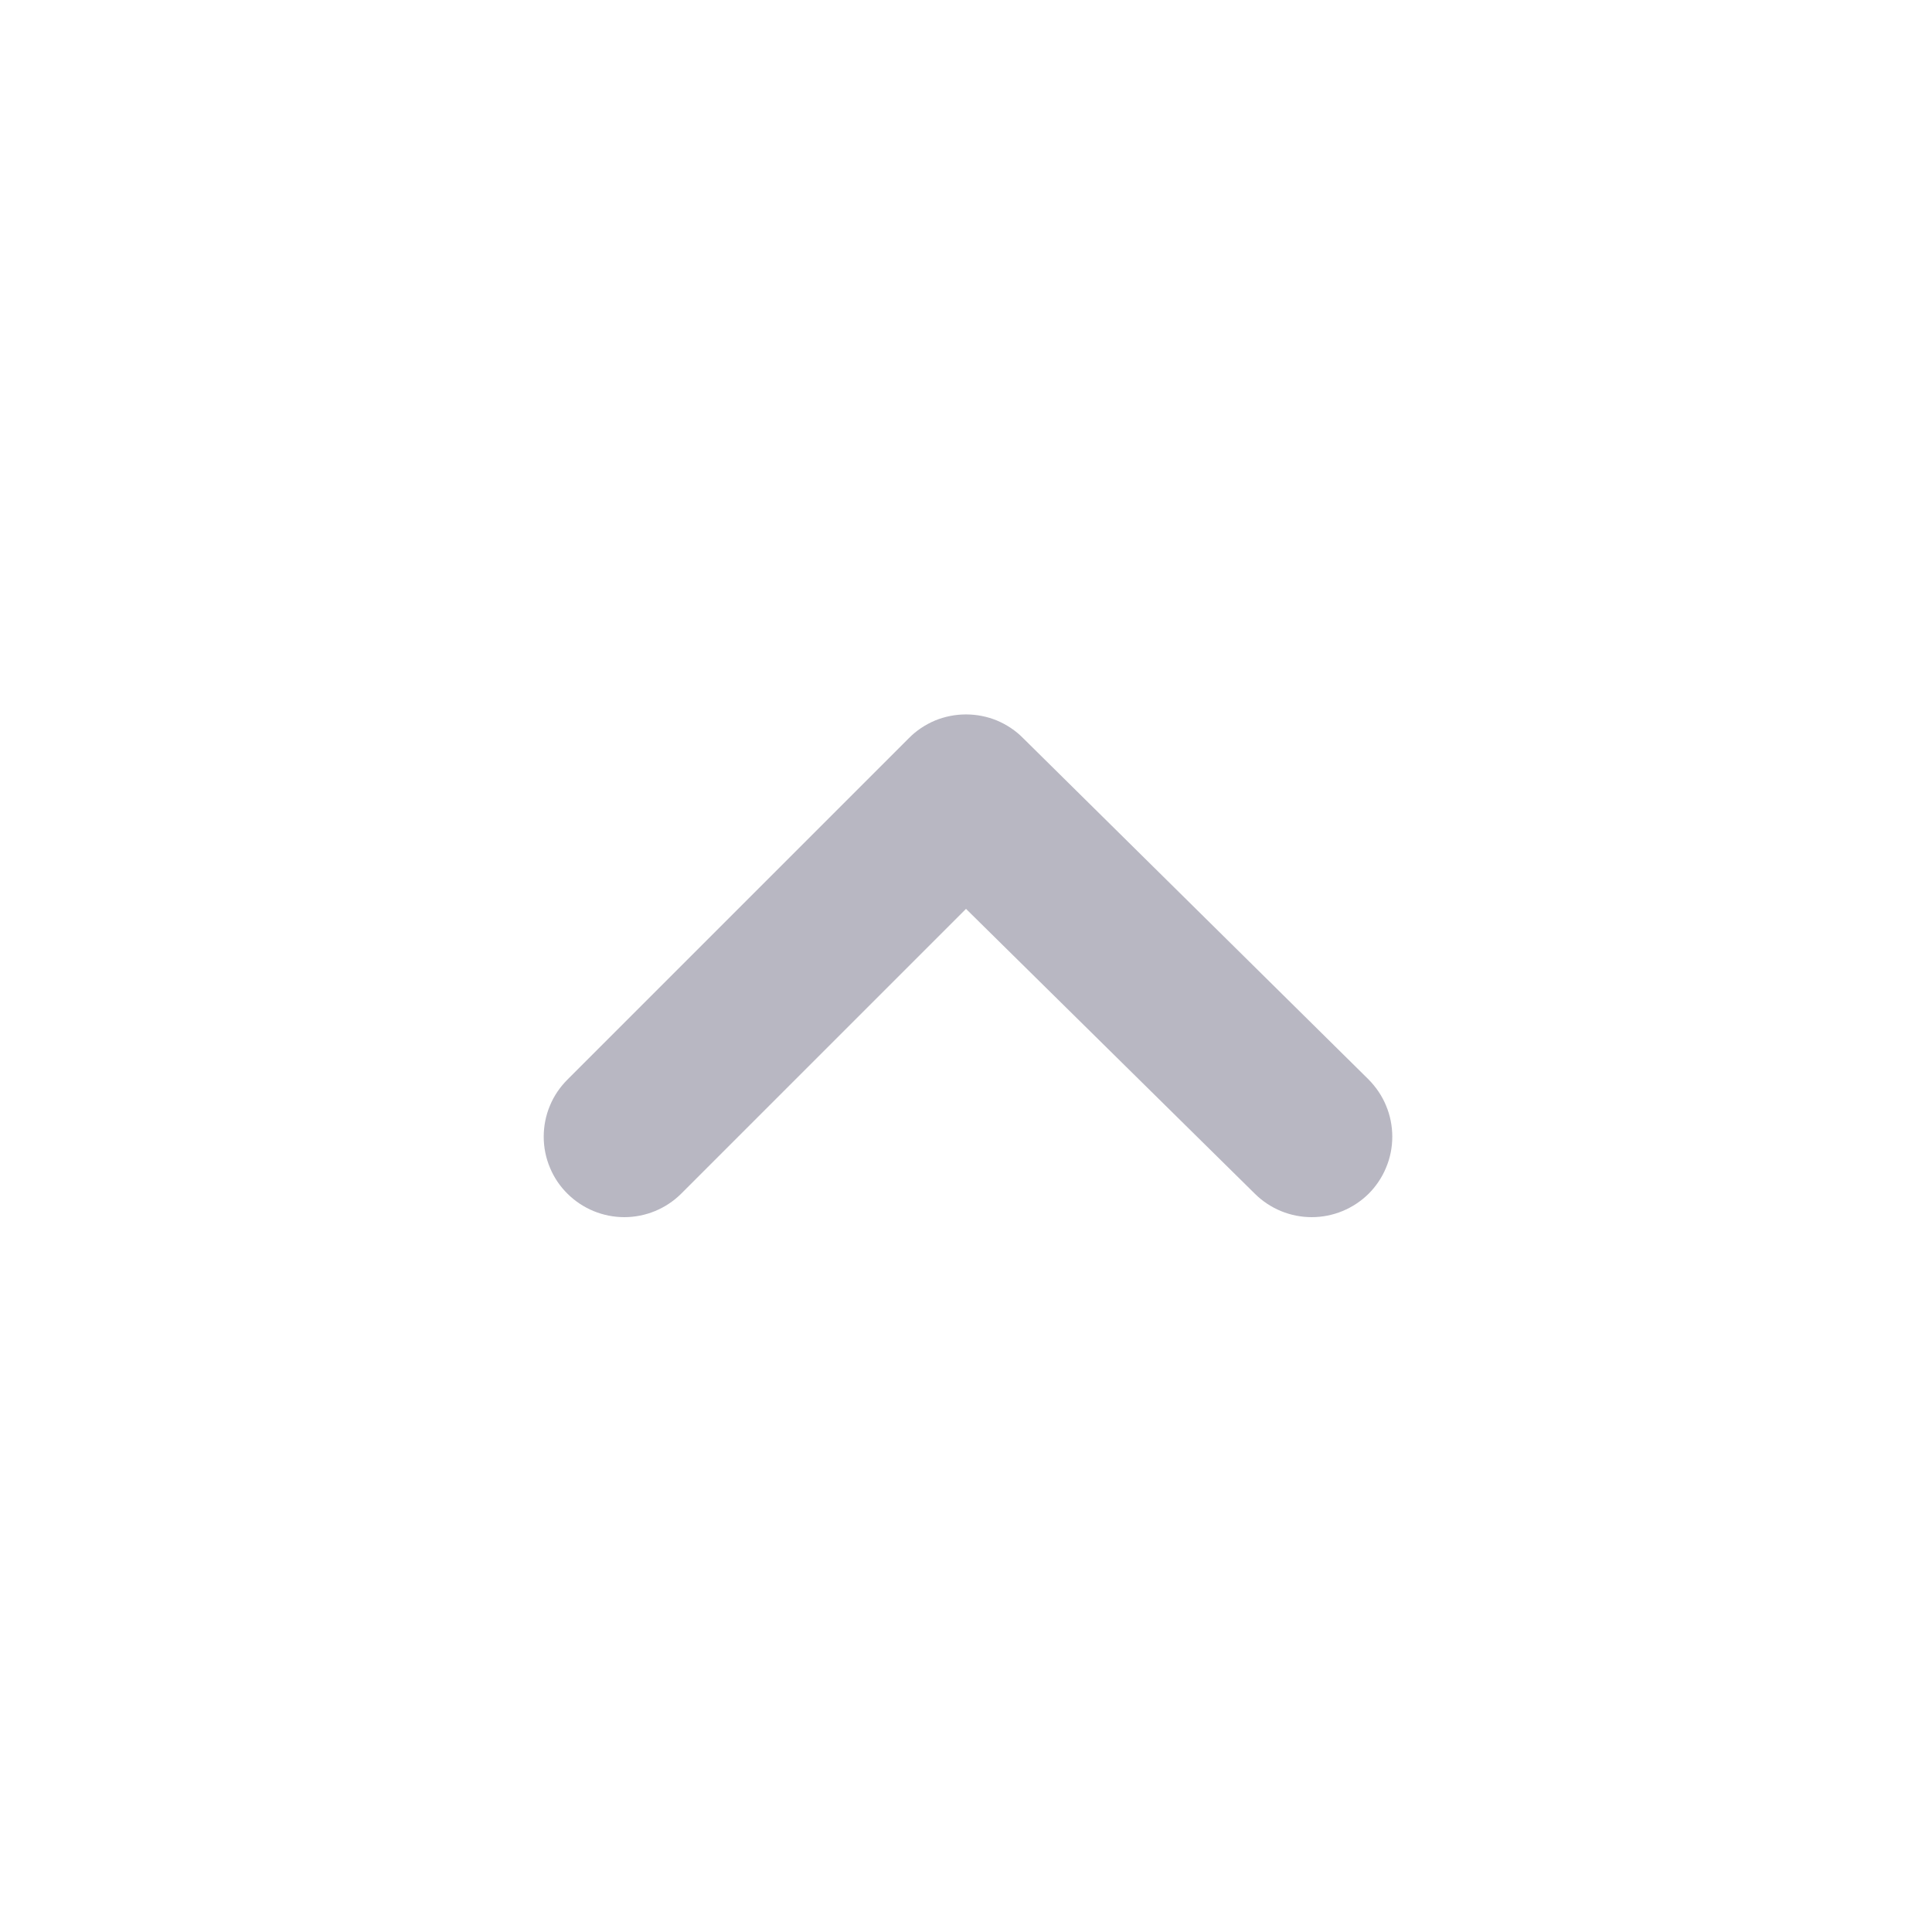 <svg xmlns="http://www.w3.org/2000/svg" width="14" height="14" viewBox="0 0 14 14" fill="none">
    <path d="M9.917 8.651C9.807 8.759 9.66 8.82 9.505 8.82C9.351 8.82 9.203 8.759 9.094 8.651L7 6.586L4.935 8.651C4.826 8.759 4.678 8.82 4.524 8.82C4.37 8.82 4.222 8.759 4.113 8.651C4.058 8.597 4.014 8.532 3.985 8.461C3.955 8.39 3.94 8.314 3.94 8.237C3.94 8.16 3.955 8.083 3.985 8.012C4.014 7.941 4.058 7.877 4.113 7.822L6.586 5.349C6.64 5.294 6.705 5.251 6.776 5.221C6.847 5.192 6.923 5.177 7 5.177C7.077 5.177 7.153 5.192 7.224 5.221C7.295 5.251 7.36 5.294 7.414 5.349L9.917 7.822C9.971 7.877 10.015 7.941 10.044 8.012C10.074 8.083 10.089 8.16 10.089 8.237C10.089 8.314 10.074 8.39 10.044 8.461C10.015 8.532 9.971 8.597 9.917 8.651Z" fill="#A6A5B3" fill-opacity="0.8"/>
</svg>